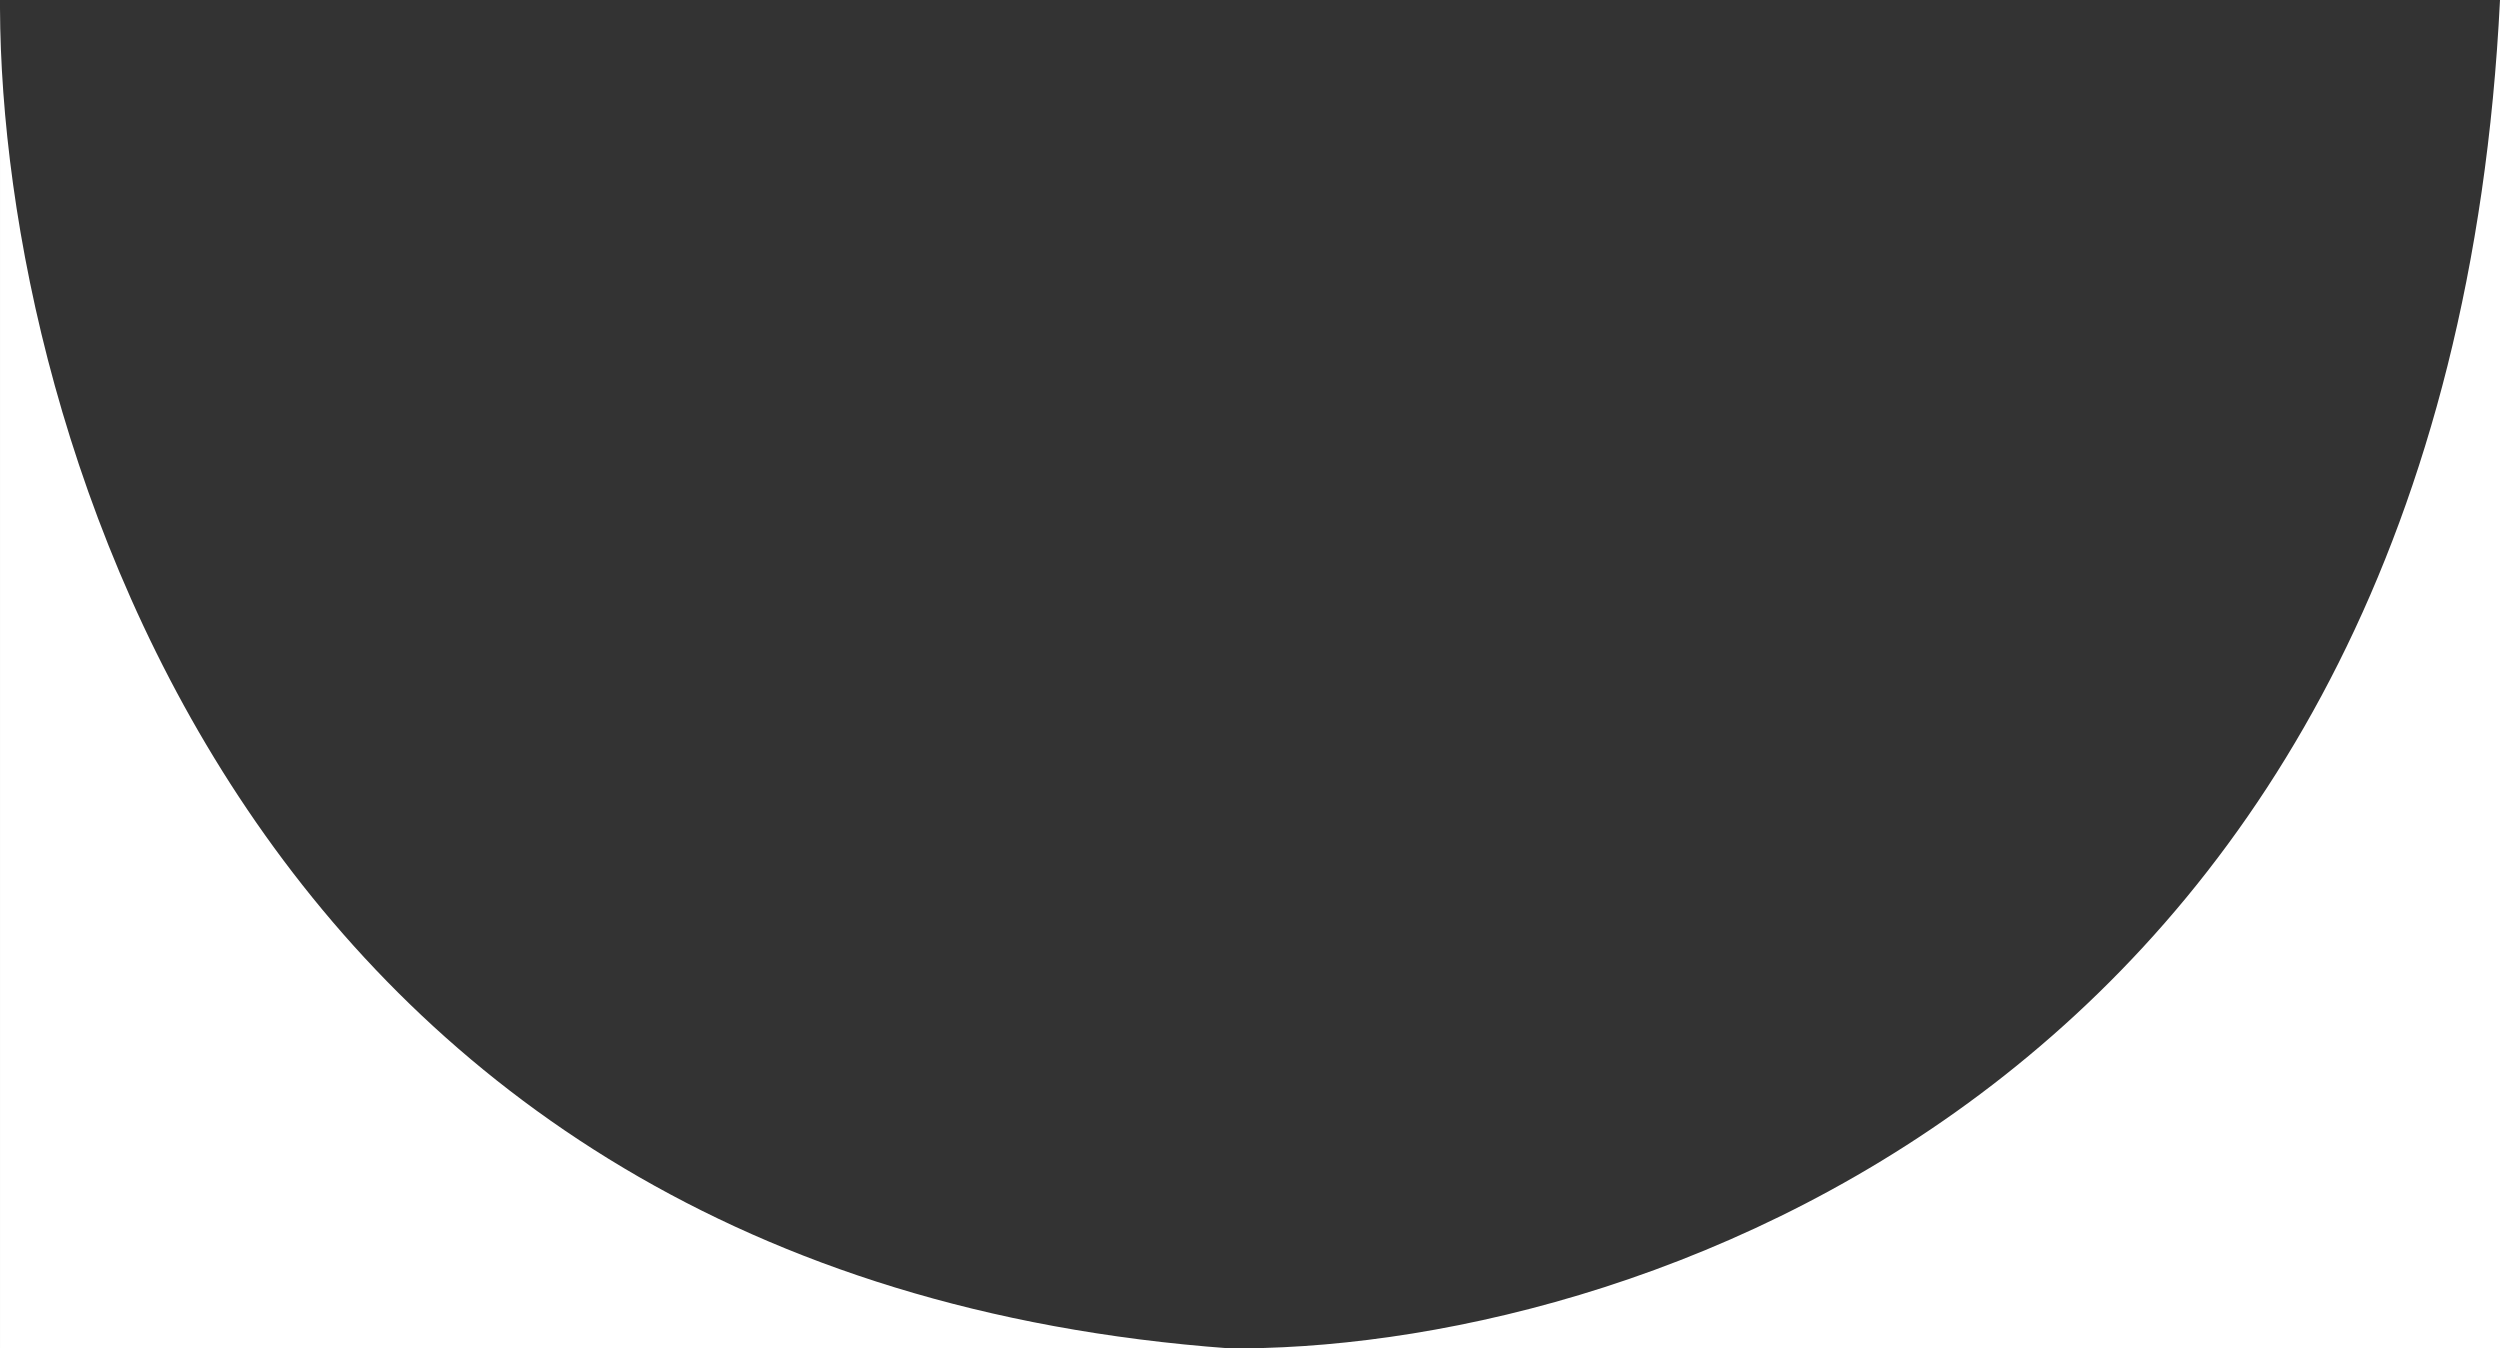 <?xml version="1.0" encoding="UTF-8" standalone="no"?>
<svg
   width="1023"
   height="551.756"
   viewBox="0 0 1023 551.756"
   fill="none"
   version="1.1"
   id="svg6"
   sodipodi:docname="rounded_side.svg"
   xmlns:inkscape="http://www.inkscape.org/namespaces/inkscape"
   xmlns:sodipodi="http://sodipodi.sourceforge.net/DTD/sodipodi-0.dtd"
   xmlns="http://www.w3.org/2000/svg"
   xmlns:svg="http://www.w3.org/2000/svg">
  <rect x="0" y="0" width="1023" height="551.756" fill="#333333" stroke="none"/>
  <defs
     id="defs10" />
  <sodipodi:namedview
     id="namedview8"
     pagecolor="#ffffff"
     bordercolor="#000000"
     borderopacity="0.25"
     inkscape:showpageshadow="2"
     inkscape:pageopacity="0.0"
     inkscape:pagecheckerboard="0"
     inkscape:deskcolor="#d1d1d1"
     showgrid="false" />
  <path
     d="m 0.003,3.428 c -0.004,-1.15 -0.004,-2.293 0,-3.428 V 3.428 C 0.669,176.185 101.676,522.294 503.003,551.743 h 6.182 C 675.397,550.376 1001.28,439.175 1023,-3.4082767e-6 V 551.743 H 509.185 c -2.086,0.017 -4.147,0.017 -6.182,0 H 0.003 Z"
     fill="white"
     id="path2"
     style="fill:#ffffff;stroke-width:2.029"
     inkscape:export-filename="path2.svg"
     inkscape:export-xdpi="96"
     inkscape:export-ydpi="96" />
</svg>
